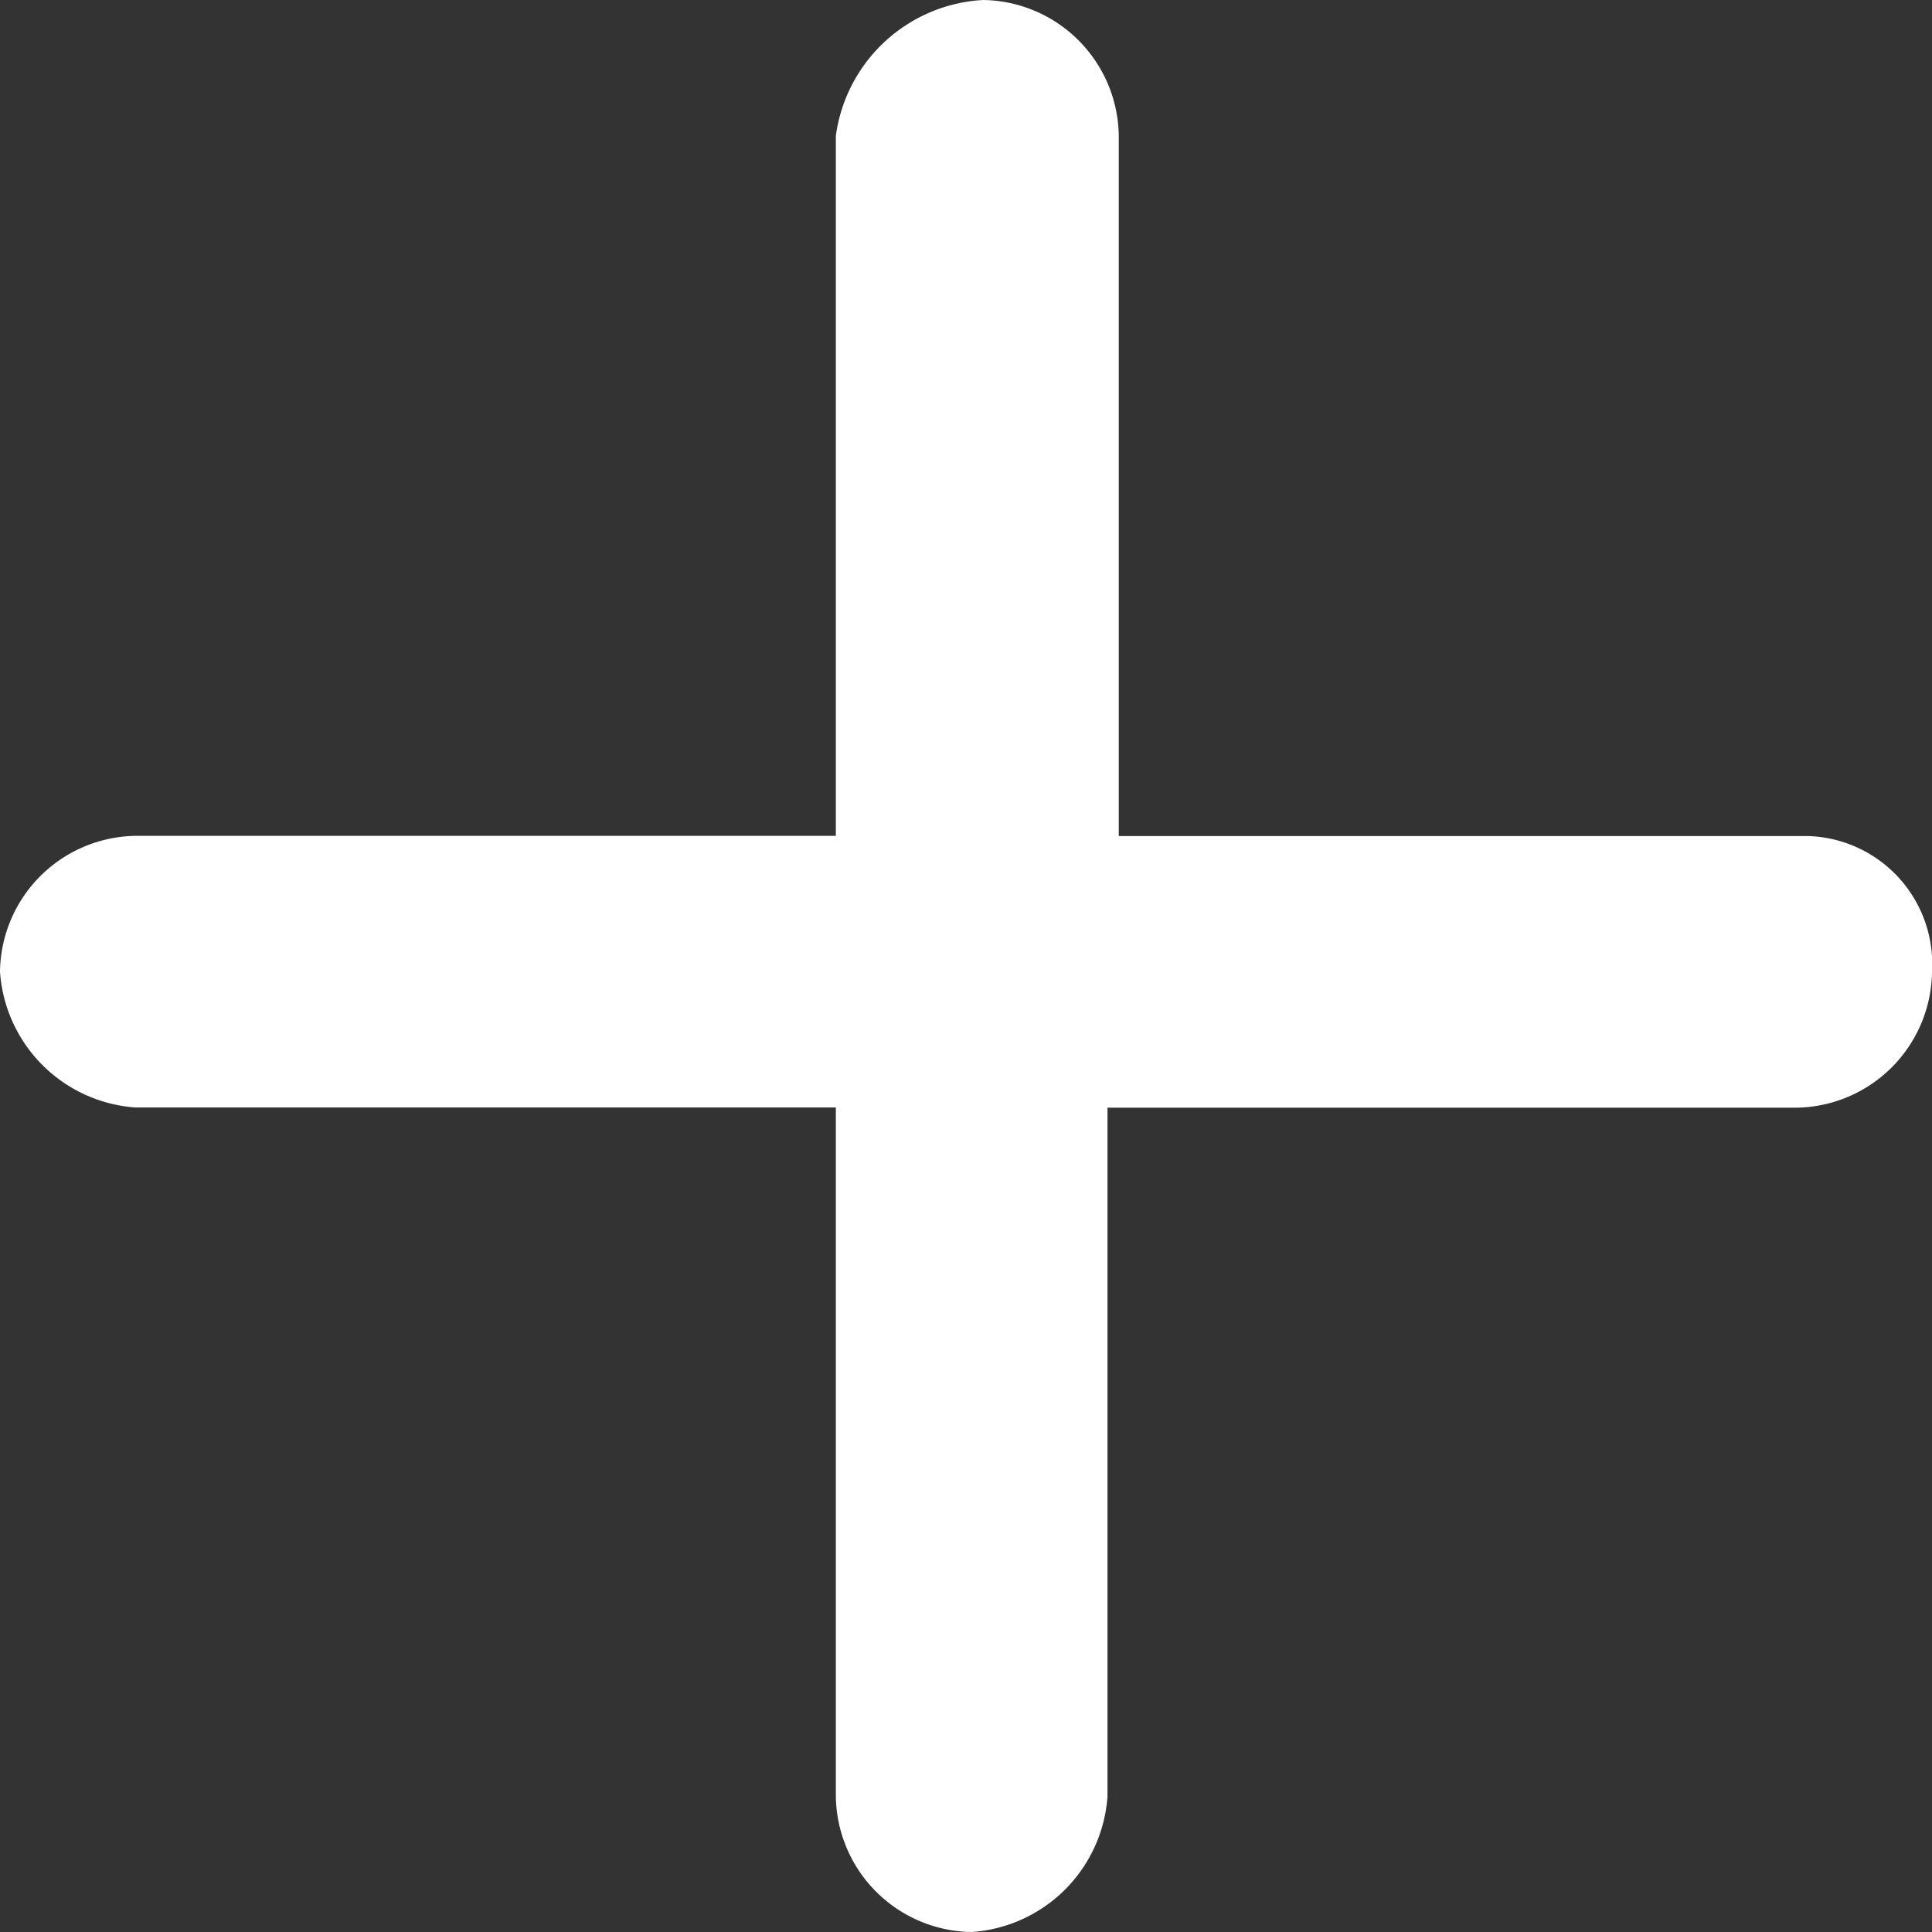 <svg xmlns="http://www.w3.org/2000/svg" width="29.302" height="29.302" viewBox="0 0 29.302 29.302"><rect x="0" y="0" width="29.302" height="29.302" fill="#333333" stroke="none"/><defs><style>.a{fill:#fff;}</style></defs><path class="a" d="M27.677,16.06V26.677H17.06A2.087,2.087,0,0,0,15,28.737a2.215,2.215,0,0,0,2.06,2.06H27.677V41.242a2.087,2.087,0,0,0,2.06,2.06,2.215,2.215,0,0,0,2.06-2.06V30.8H42.242a2.087,2.087,0,0,0,2.06-2.06,1.942,1.942,0,0,0-1.888-2.06H31.968V16.06A2.087,2.087,0,0,0,29.908,14,2.385,2.385,0,0,0,27.677,16.06Z" transform="translate(-15 -14)"/></svg>